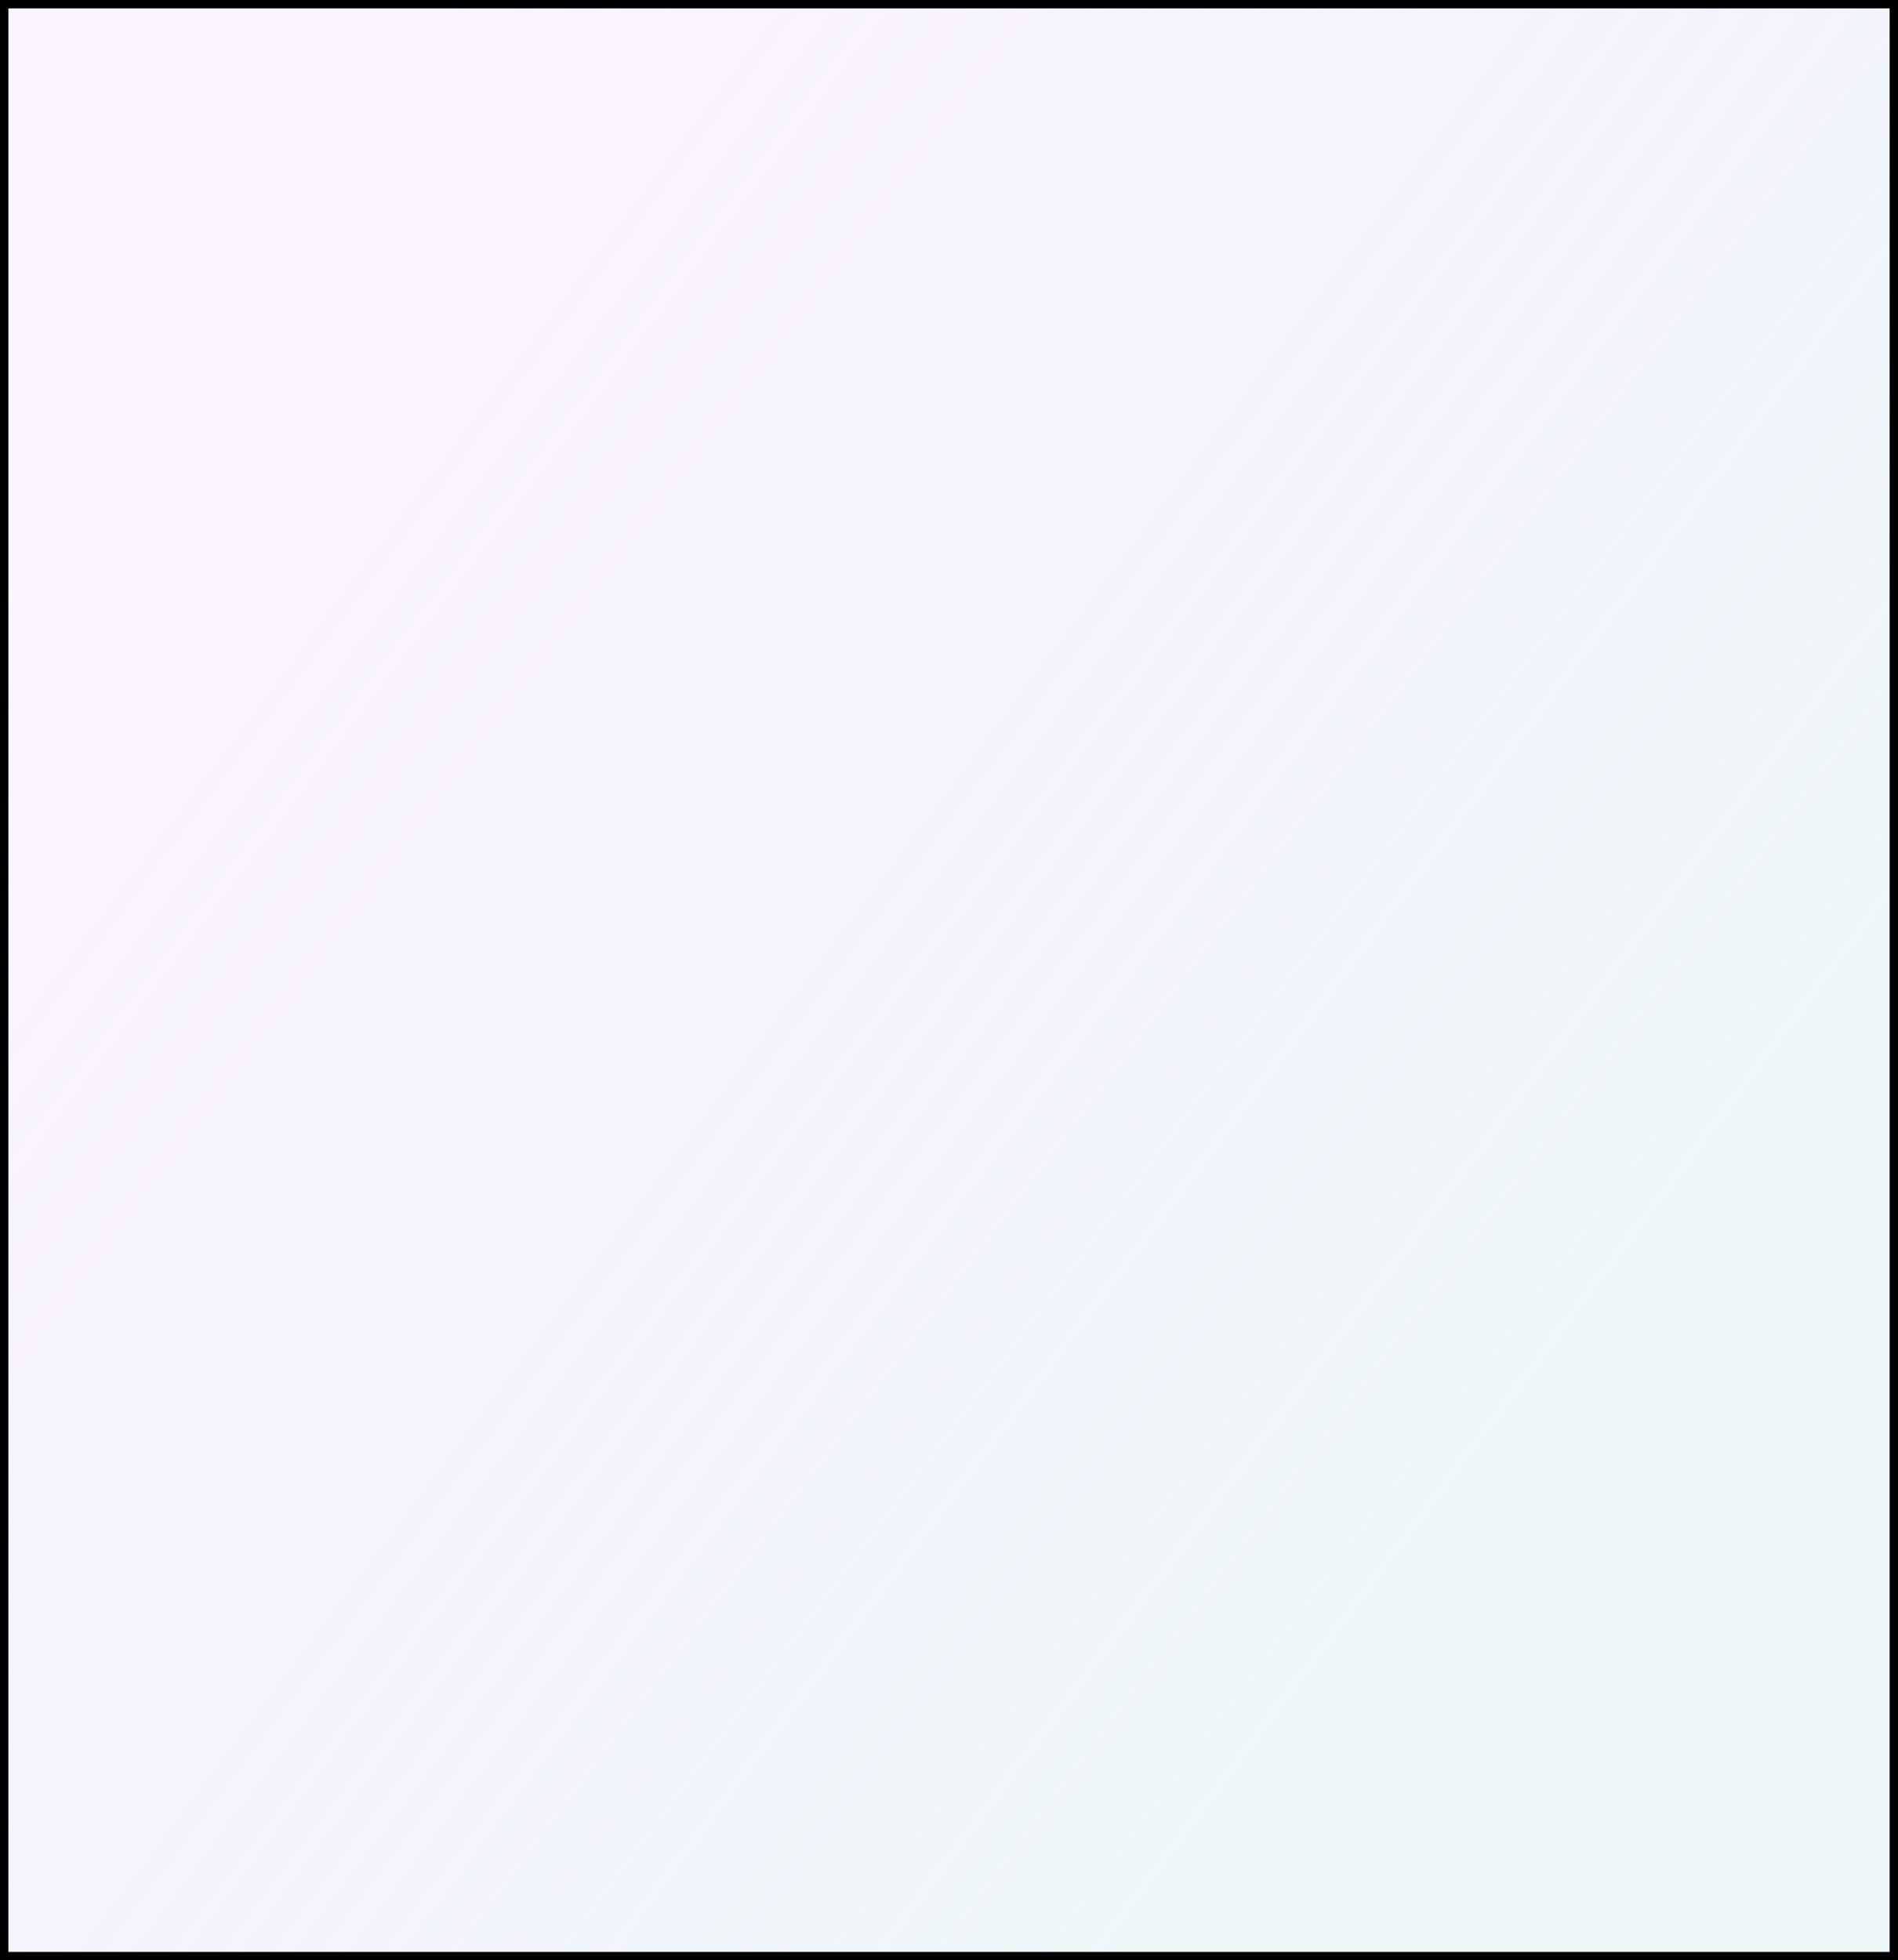 <svg xmlns="http://www.w3.org/2000/svg" xmlns:xlink="http://www.w3.org/1999/xlink" viewBox="0 0 226.2 233.57"><defs><style>.cls-1{fill:url(#Безымянный_градиент_8);}</style><linearGradient id="Безымянный_градиент_8" x1="16.1" y1="44.13" x2="183.59" y2="169.59" gradientUnits="userSpaceOnUse"><stop offset="0" stop-color="#d29cff" stop-opacity="0.1"/><stop offset="1" stop-color="#bcdfe4" stop-opacity="0.26"/></linearGradient></defs><title>signin4</title><g id="Слой_2" data-name="Слой 2"><rect class="cls-1" x="0.5" y="0.5" width="225.21" height="232.57"/><path d="M225.2,1V232.57H1V1H225.2m1-1H0V233.57H226.2V0Z"/></g></svg>